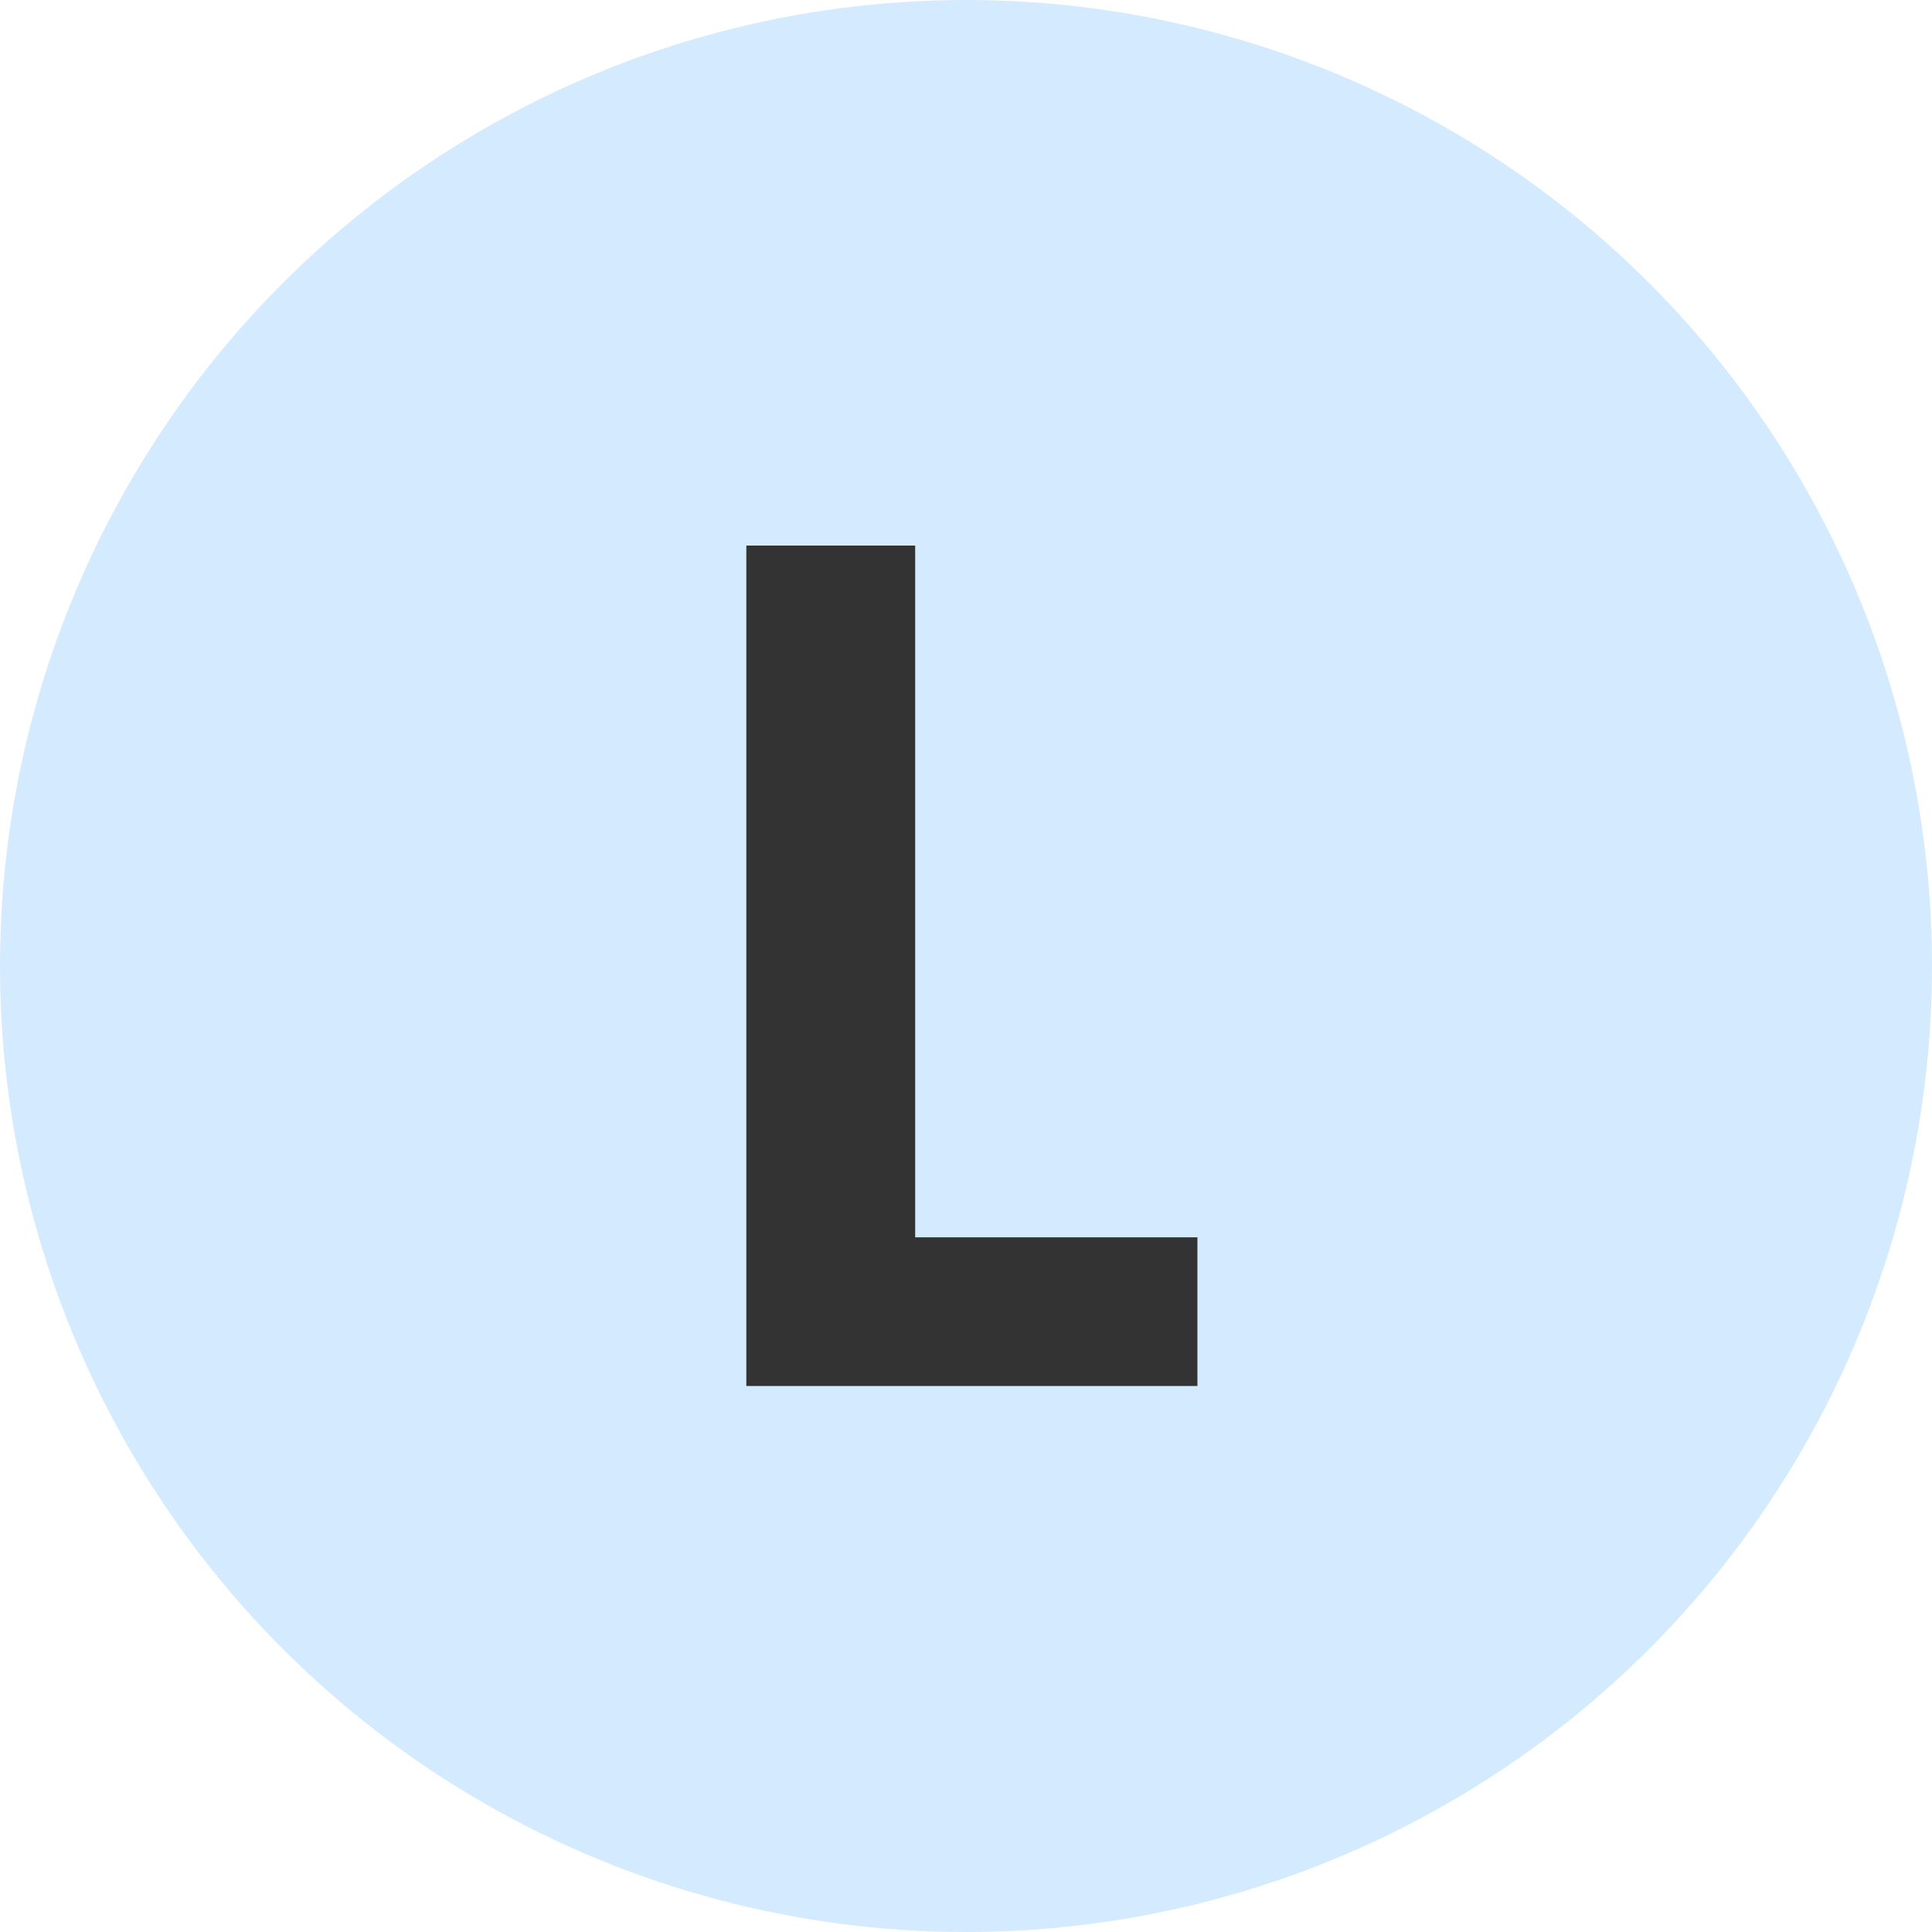 <svg width="46" height="46" viewBox="0 0 46 46" fill="none" xmlns="http://www.w3.org/2000/svg">
<circle cx="23" cy="23" r="23" fill="#D4EAFF"/>
<path d="M28.51 33V29.46H21.79V12.99H17.77V33H28.51Z" fill="#333333"/>
</svg>
